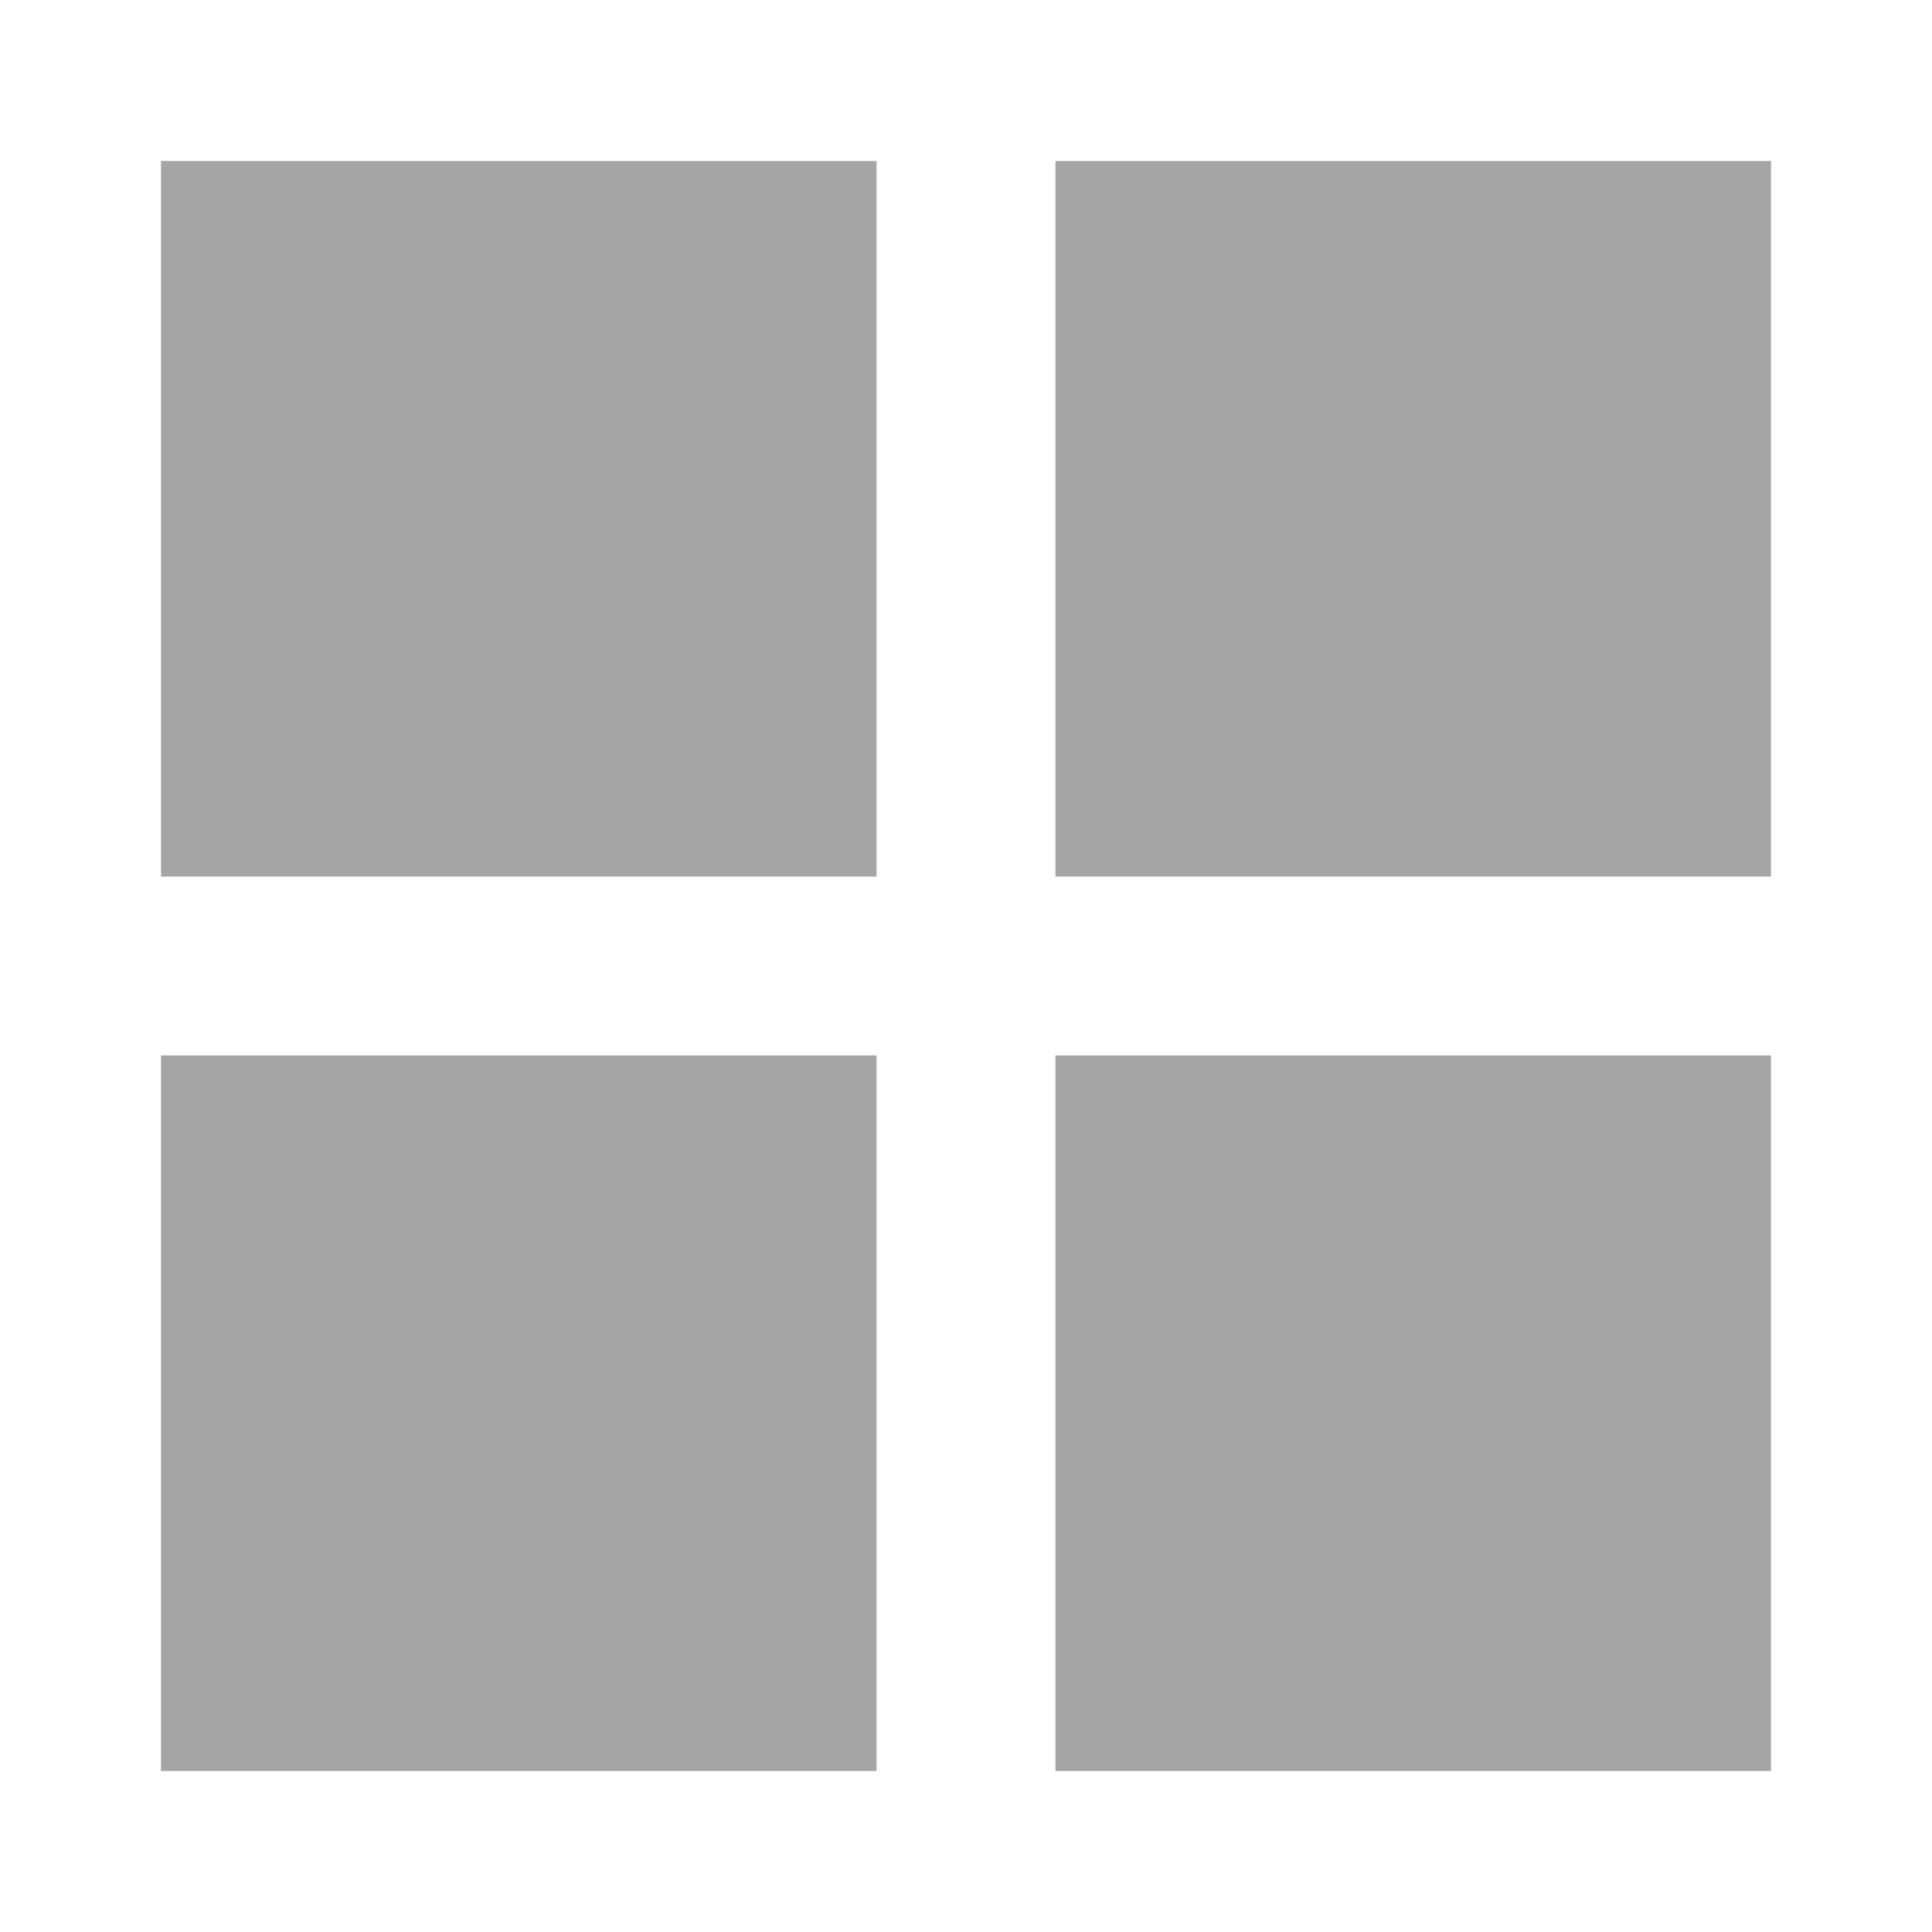 <svg width="24" height="24" viewBox="0 0 24 24" fill="none" xmlns="http://www.w3.org/2000/svg">
<path d="M2 10.889V2H10.889V10.889H2ZM2 22V13.111H10.889V22H2ZM13.111 10.889V2H22V10.889H13.111ZM13.111 22V13.111H22V22H13.111Z" fill="#A6A5A5"/>
</svg>

